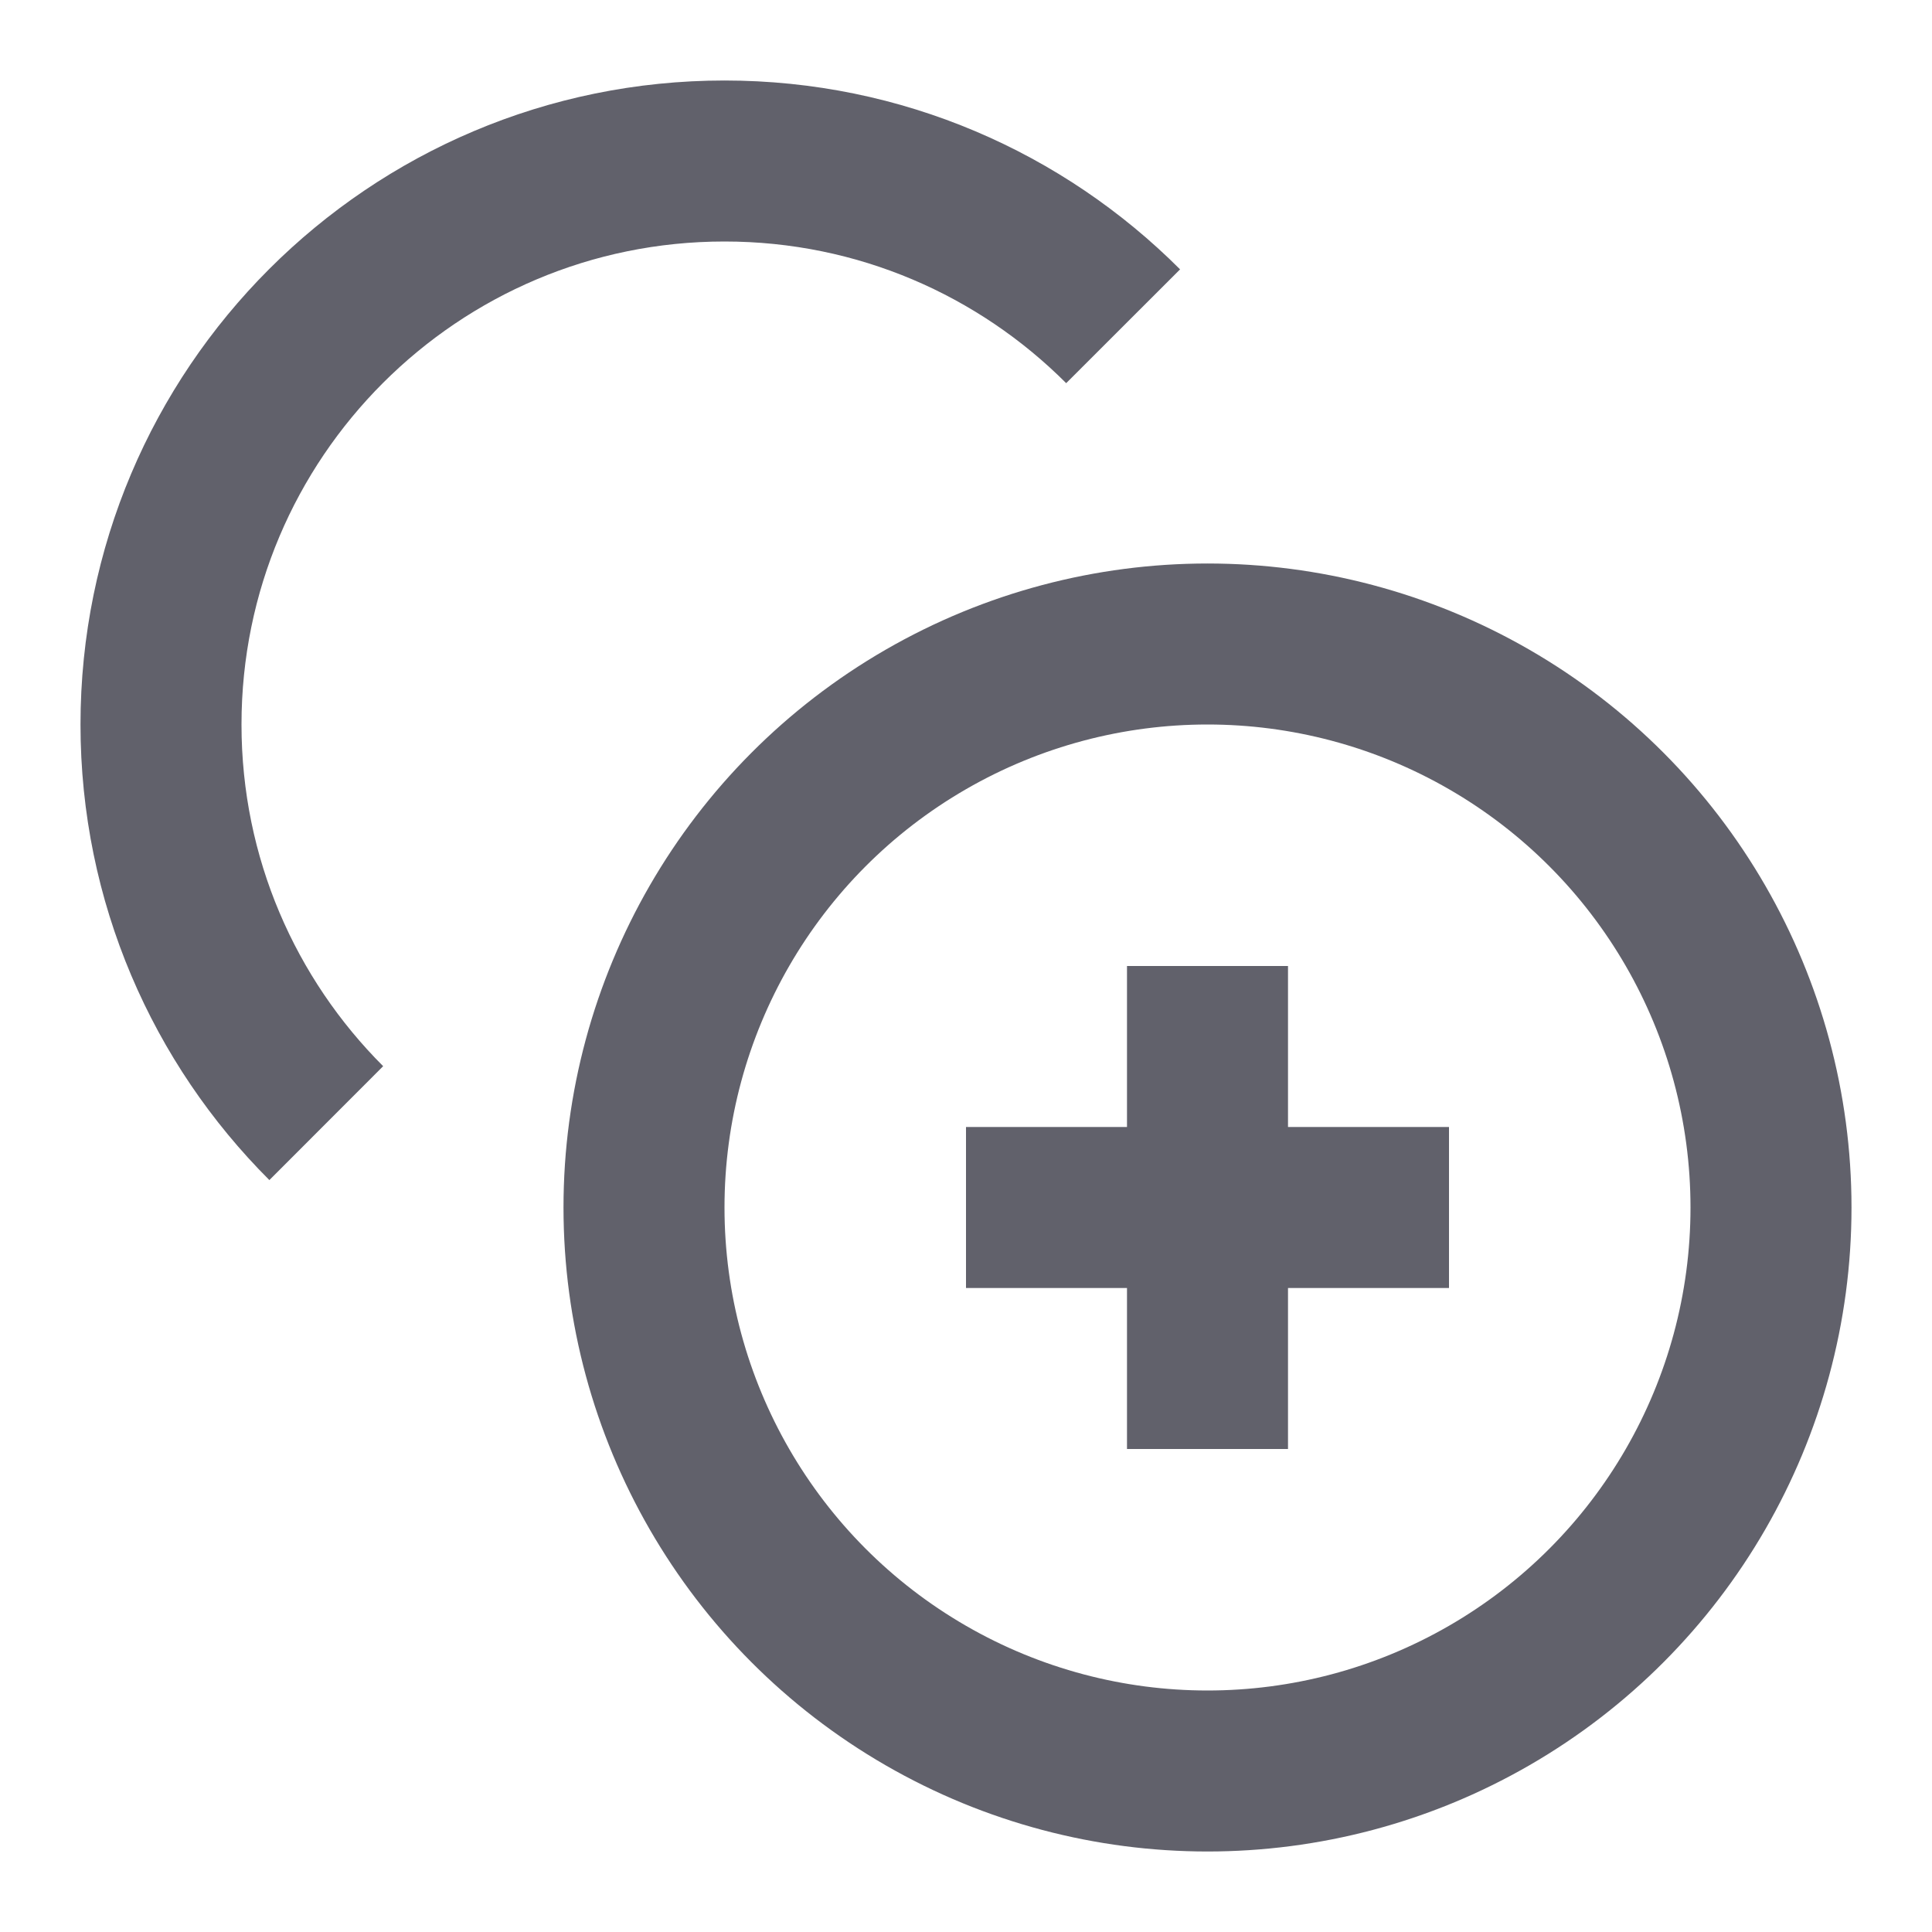<svg xmlns="http://www.w3.org/2000/svg" height="24" width="24" viewBox="0 0 24 24"><path d="m13.952,4.053c-1.267-1.268-3.018-2.053-4.952-2.053-3.866,0-7,3.134-7,7,0,1.934.785,3.685,2.053,4.952" fill="none" stroke="#61616b" stroke-width="2" data-color="color-2"></path><line x1="15" y1="18" x2="15" y2="12" fill="none" stroke="#61616b" stroke-width="2" data-color="color-2"></line><line x1="12" y1="15" x2="18" y2="15" fill="none" stroke="#61616b" stroke-width="2" data-color="color-2"></line><circle cx="15" cy="15" r="7" fill="none" stroke="#61616b" stroke-width="2"></circle></svg>